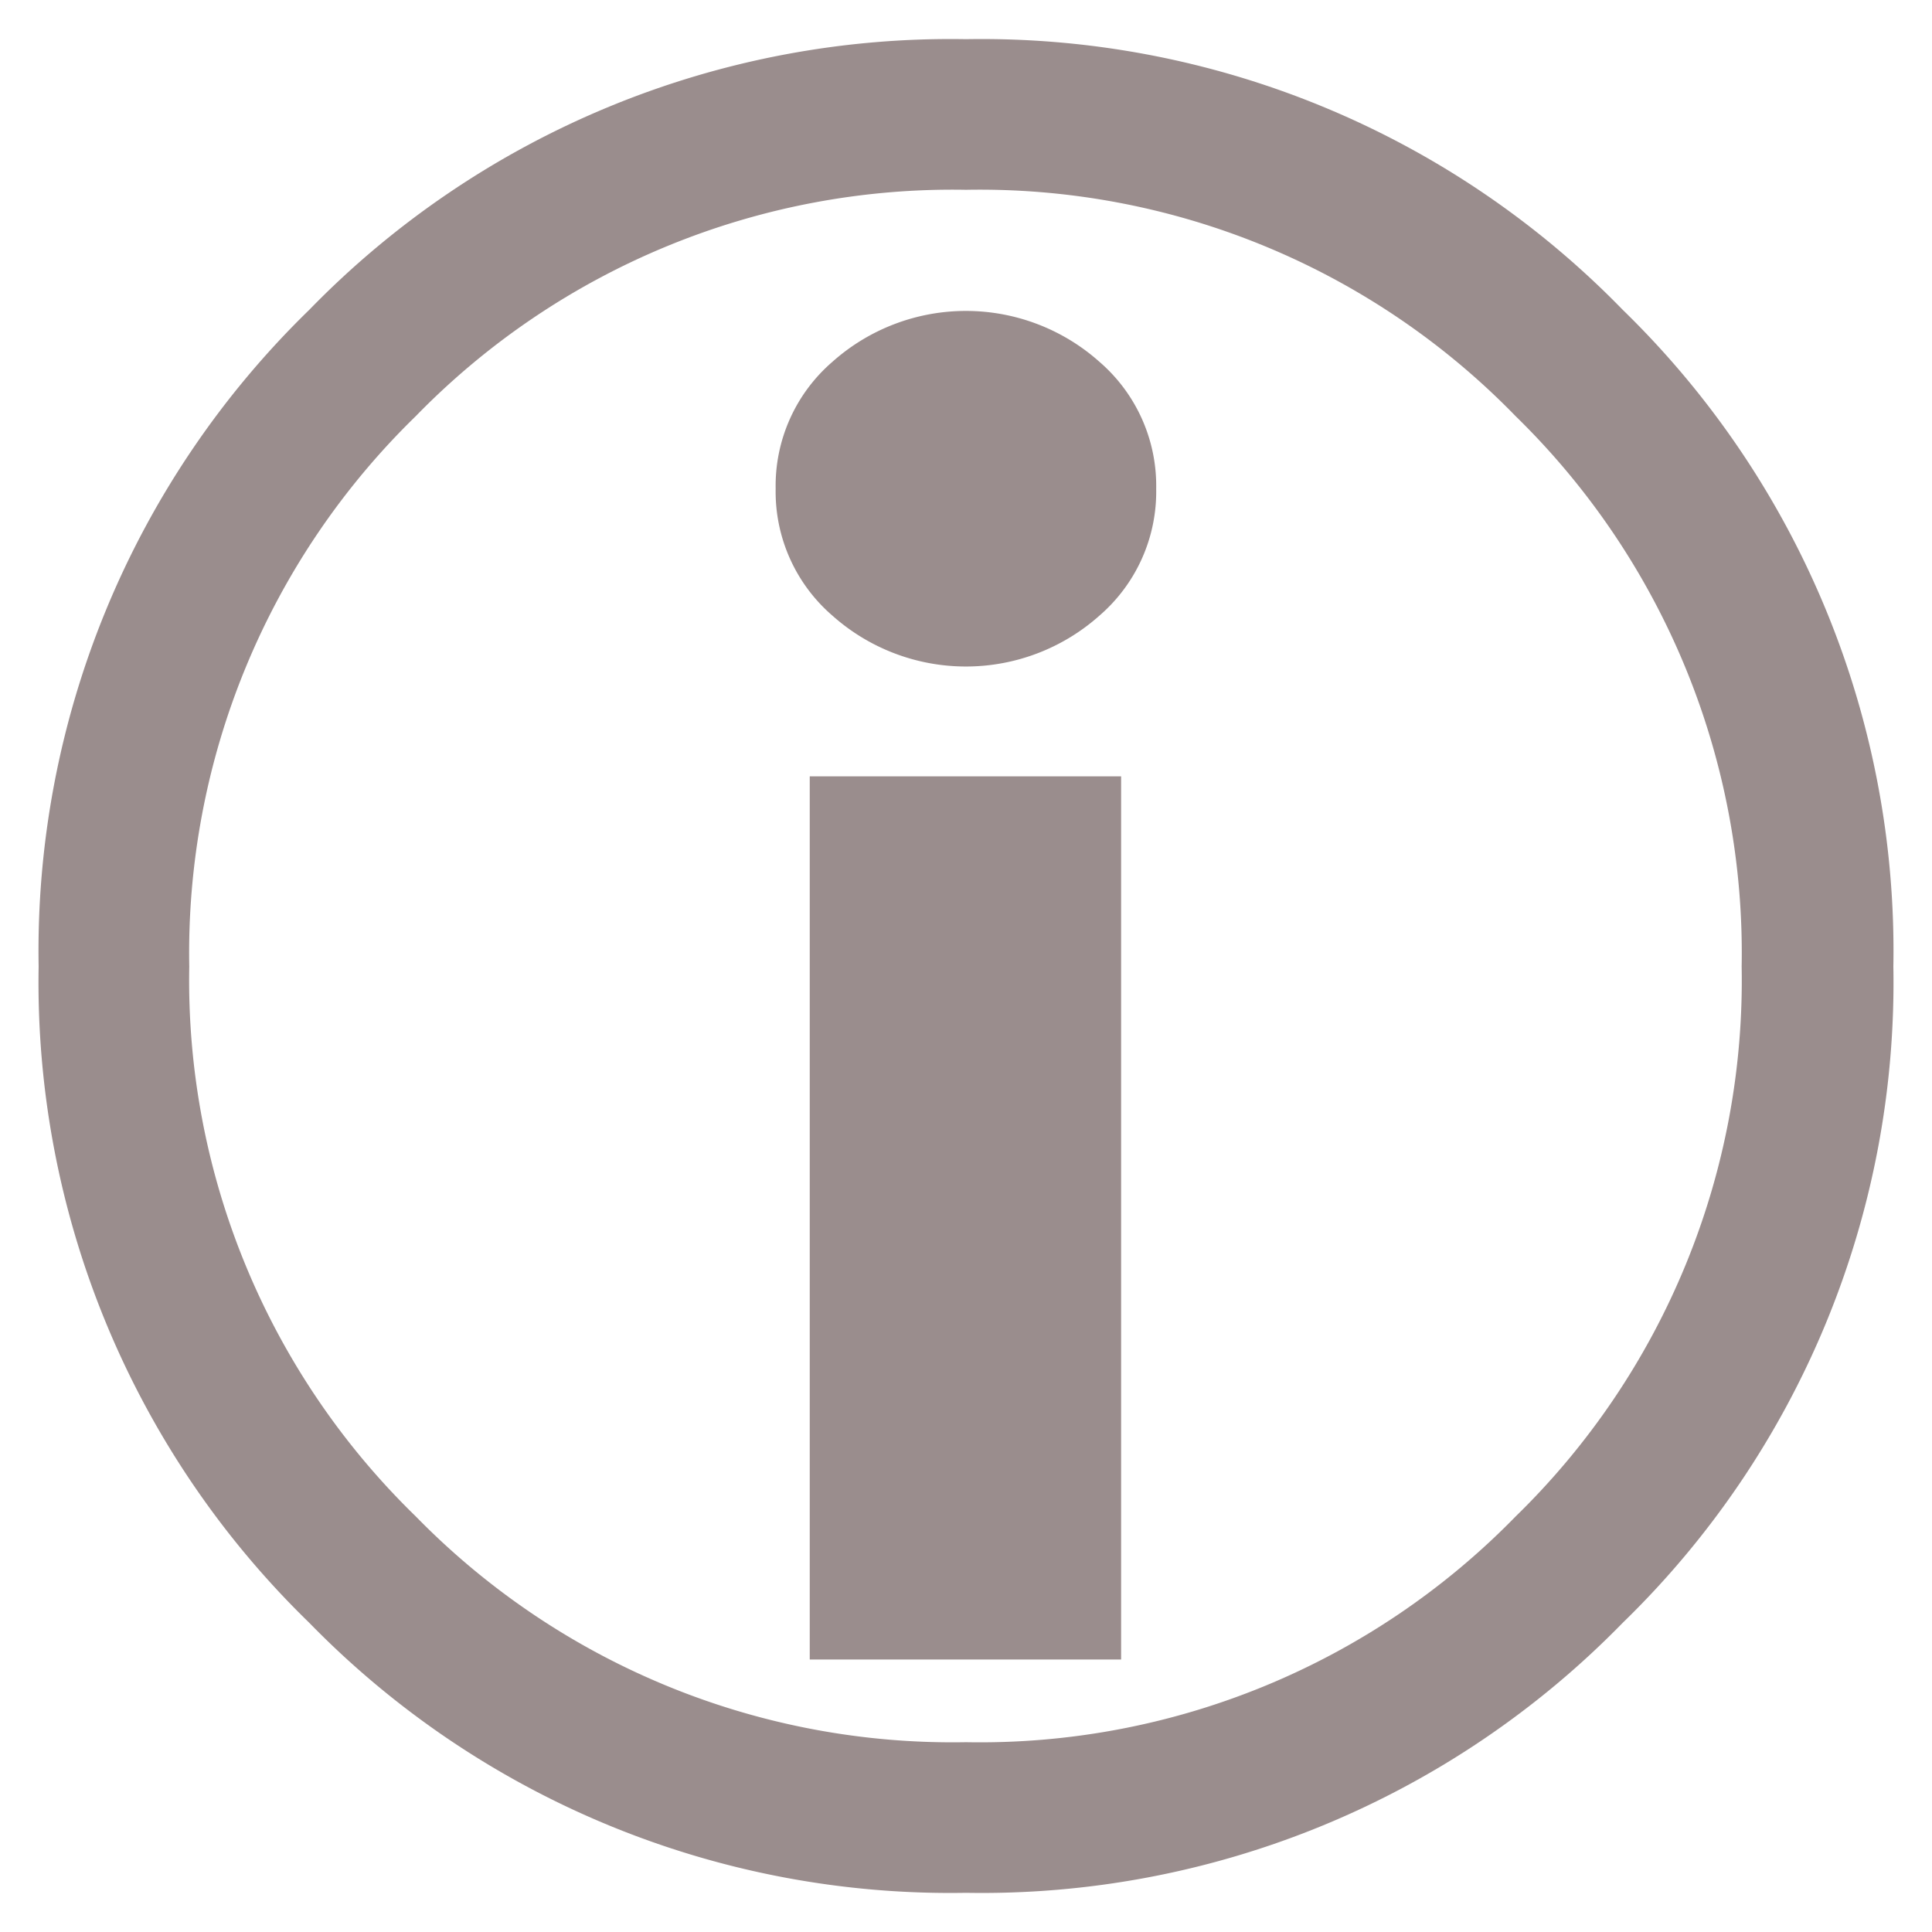 <?xml version="1.0" encoding="UTF-8"?> <svg xmlns="http://www.w3.org/2000/svg" id="988ca137-a33c-41ca-a94b-92d145d6d41d" data-name="Layer 1" width="25" height="25" viewBox="0 0 25 25"><defs><style>.\35 023a86e-d2d6-4561-93b9-787f580c82c1{fill:#9a8d8d;}</style></defs><title>infoicon-grey</title><path class="5023a86e-d2d6-4561-93b9-787f580c82c1" d="M24.5,12.507a11.55,11.55,0,0,1-3.502,8.492A11.585,11.585,0,0,1,12.5,24.493,11.585,11.585,0,0,1,4.002,20.999,11.55,11.55,0,0,1,.5,12.507,11.571,11.571,0,0,1,4.002,4.009,11.571,11.571,0,0,1,12.5.507a11.571,11.571,0,0,1,8.498,3.502A11.571,11.571,0,0,1,24.5,12.507Zm-1.963,0a9.705,9.705,0,0,0-2.924-7.121A9.667,9.667,0,0,0,12.5,2.456a9.694,9.694,0,0,0-7.121,2.93,9.694,9.694,0,0,0-2.93,7.121,9.672,9.672,0,0,0,2.93,7.114A9.708,9.708,0,0,0,12.5,22.544a9.681,9.681,0,0,0,7.113-2.922A9.683,9.683,0,0,0,22.537,12.507ZM14.961,6.324a2.118,2.118,0,0,1-.733,1.641,2.596,2.596,0,0,1-3.458,0,2.118,2.118,0,0,1-.733-1.641,2.118,2.118,0,0,1,.733-1.641,2.596,2.596,0,0,1,3.458,0A2.118,2.118,0,0,1,14.961,6.324Zm-.454,15.15H10.478V10.046h4.029Z"></path></svg> 